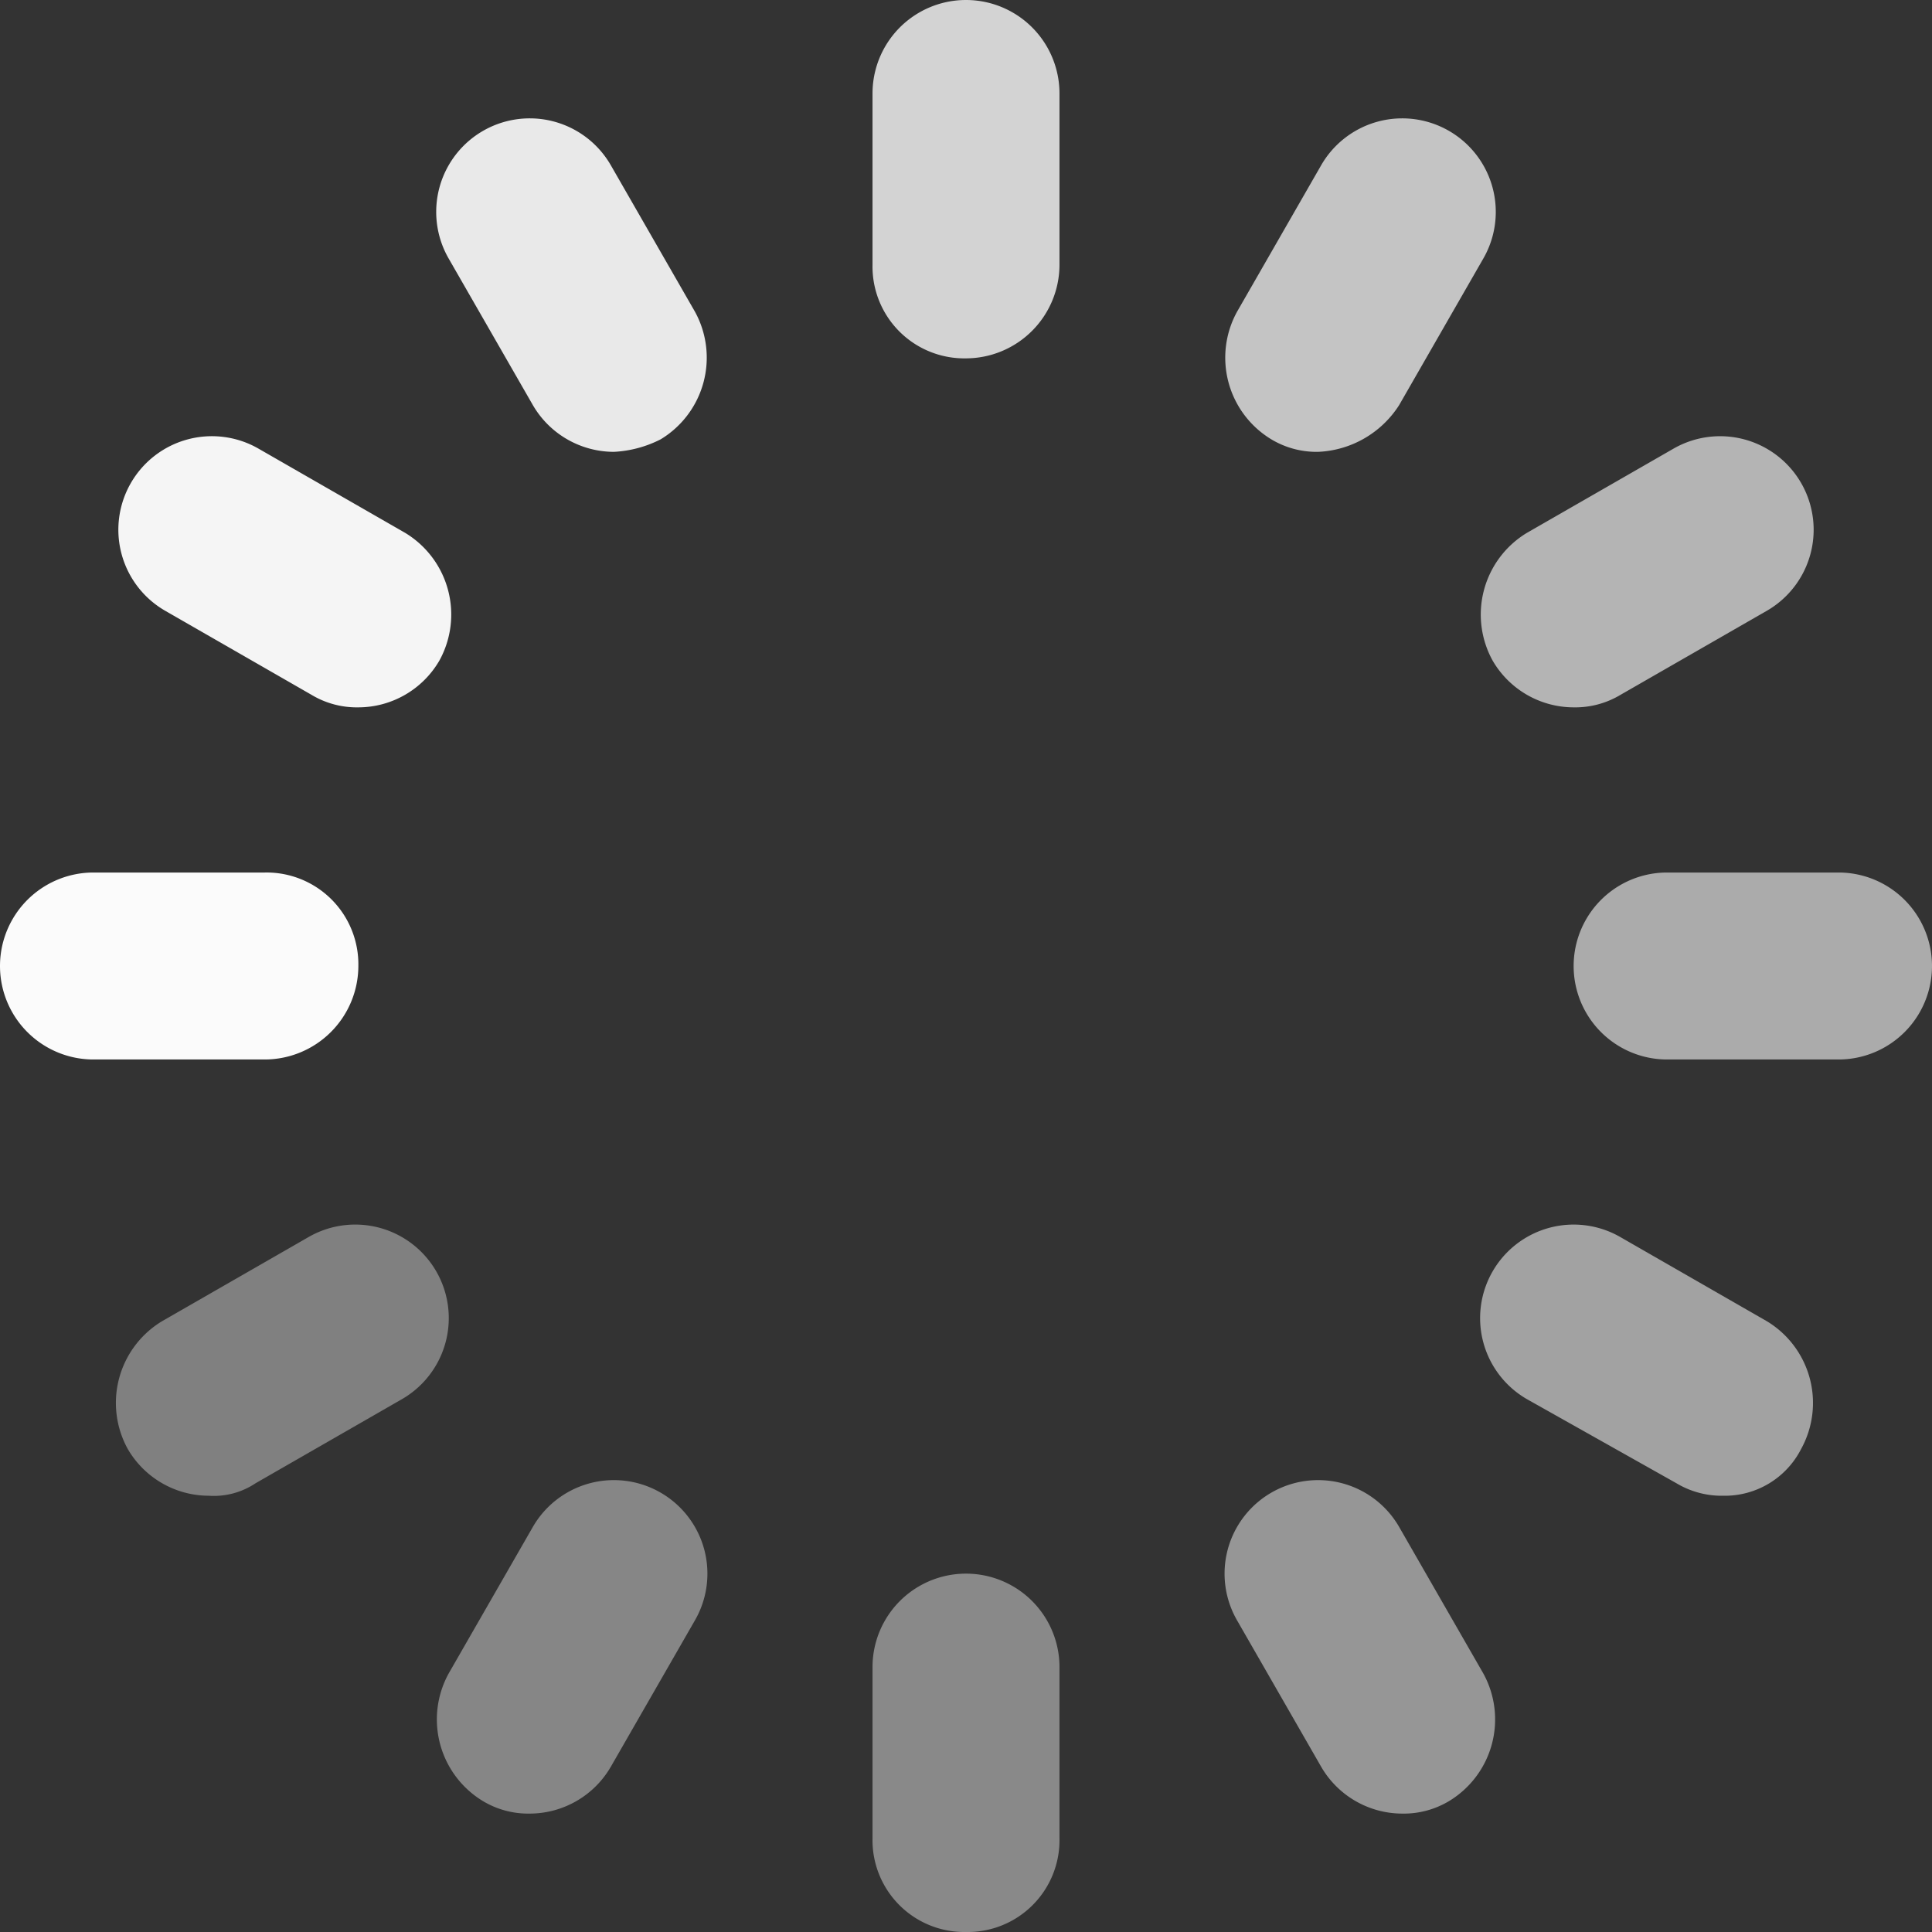 <svg id="Loading_Icon" data-name="Loading Icon" xmlns="http://www.w3.org/2000/svg" viewBox="0 0 150 150">
  <rect x="0" y="0" width="150" height="150" fill="#333333" stroke="none"/>
  <defs>
    <style>
      .cls-1 {
        fill: #d3d3d3;
      }

      .cls-2 {
        fill: #c4c4c4;
      }

      .cls-3 {
        fill: #b4b4b4;
      }

      .cls-4 {
        fill: #ababab;
      }

      .cls-5 {
        fill: #a2a2a2;
      }

      .cls-6 {
        fill: #969696;
      }

      .cls-7 {
        fill: #898989;
      }

      .cls-8 {
        fill: #868686;
      }

      .cls-9 {
        fill: gray;
      }

      .cls-10 {
        fill: #fbfbfb;
      }

      .cls-11 {
        fill: #f5f5f5;
      }

      .cls-12 {
        fill: #e9e9e9;
      }
    </style>
  </defs>
  <path id="Load_1" data-name="Load 1" class="cls-1" d="M231.258,27.823A7.129,7.129,0,0,1,224,20.565V7.258a7.258,7.258,0,0,1,14.516,0V20.565A7.279,7.279,0,0,1,231.258,27.823Z" transform="translate(-156.258)"/>
  <path id="Load_2" data-name="Load 2" class="cls-2" d="M321.76,56.389a6.827,6.827,0,0,1-3.629-.968,7.407,7.407,0,0,1-2.661-9.919L322,34.131a7.262,7.262,0,0,1,12.581,7.258L328.05,52.76A7.859,7.859,0,0,1,321.76,56.389Z" transform="translate(-219.421 -21.308)"/>
  <path id="Load_3" data-name="Load 3" class="cls-3" d="M387.36,133.15a7.291,7.291,0,0,1-6.29-3.629,7.407,7.407,0,0,1,2.661-9.919l11.371-6.532a7.262,7.262,0,0,1,7.258,12.581l-11.371,6.532A6.828,6.828,0,0,1,387.36,133.15Z" transform="translate(-265.182 -78.231)"/>
  <path id="Load_4" data-name="Load 4" class="cls-4" d="M424.565,238.516H411.258a7.258,7.258,0,1,1,0-14.516h13.306a7.258,7.258,0,0,1,0,14.516Z" transform="translate(-281.823 -156.258)"/>
  <path id="Load_5" data-name="Load 5" class="cls-5" d="M398.973,335.55a6.827,6.827,0,0,1-3.629-.968l-11.613-6.532a7.262,7.262,0,1,1,7.258-12.581L402.36,322a7.407,7.407,0,0,1,2.661,9.919A6.652,6.652,0,0,1,398.973,335.55Z" transform="translate(-265.182 -219.421)"/>
  <path id="Load_6" data-name="Load 6" class="cls-6" d="M328.292,405.989A7.291,7.291,0,0,1,322,402.36l-6.532-11.371a7.262,7.262,0,1,1,12.581-7.258l6.532,11.371a7.407,7.407,0,0,1-2.661,9.919A6.827,6.827,0,0,1,328.292,405.989Z" transform="translate(-219.421 -265.182)"/>
  <path id="Load_7" data-name="Load 7" class="cls-7" d="M231.258,431.823A7.129,7.129,0,0,1,224,424.565V411.258a7.258,7.258,0,1,1,14.516,0v13.306A7.129,7.129,0,0,1,231.258,431.823Z" transform="translate(-156.258 -281.823)"/>
  <path id="Load_8" data-name="Load 8" class="cls-8" d="M119.36,405.989a6.827,6.827,0,0,1-3.629-.968,7.407,7.407,0,0,1-2.661-9.919l6.532-11.371a7.262,7.262,0,1,1,12.581,7.258L125.65,402.36A7.291,7.291,0,0,1,119.36,405.989Z" transform="translate(-78.231 -265.182)"/>
  <path id="Load_9" data-name="Load 9" class="cls-9" d="M36.96,335.55a7.291,7.291,0,0,1-6.29-3.629A7.407,7.407,0,0,1,33.331,322L44.7,315.469A7.262,7.262,0,1,1,51.96,328.05l-11.371,6.532A5.831,5.831,0,0,1,36.96,335.55Z" transform="translate(-20.75 -219.421)"/>
  <path id="Load_10" data-name="Load 10" class="cls-10" d="M20.565,238.516H7.258a7.258,7.258,0,0,1,0-14.516H20.565a7.129,7.129,0,0,1,7.258,7.258A7.279,7.279,0,0,1,20.565,238.516Z" transform="translate(0 -156.258)"/>
  <path id="Load_11" data-name="Load 11" class="cls-11" d="M49.131,133.15a6.827,6.827,0,0,1-3.629-.968L34.131,125.65a7.262,7.262,0,1,1,7.258-12.581L52.76,119.6a7.407,7.407,0,0,1,2.661,9.919A7.291,7.291,0,0,1,49.131,133.15Z" transform="translate(-21.308 -78.231)"/>
  <path id="Load_12" data-name="Load 12" class="cls-12" d="M125.892,56.389a7.291,7.291,0,0,1-6.29-3.629l-6.532-11.371a7.262,7.262,0,1,1,12.581-7.258L132.182,45.5a7.407,7.407,0,0,1-2.661,9.919A8.969,8.969,0,0,1,125.892,56.389Z" transform="translate(-78.231 -21.308)"/>
</svg>
